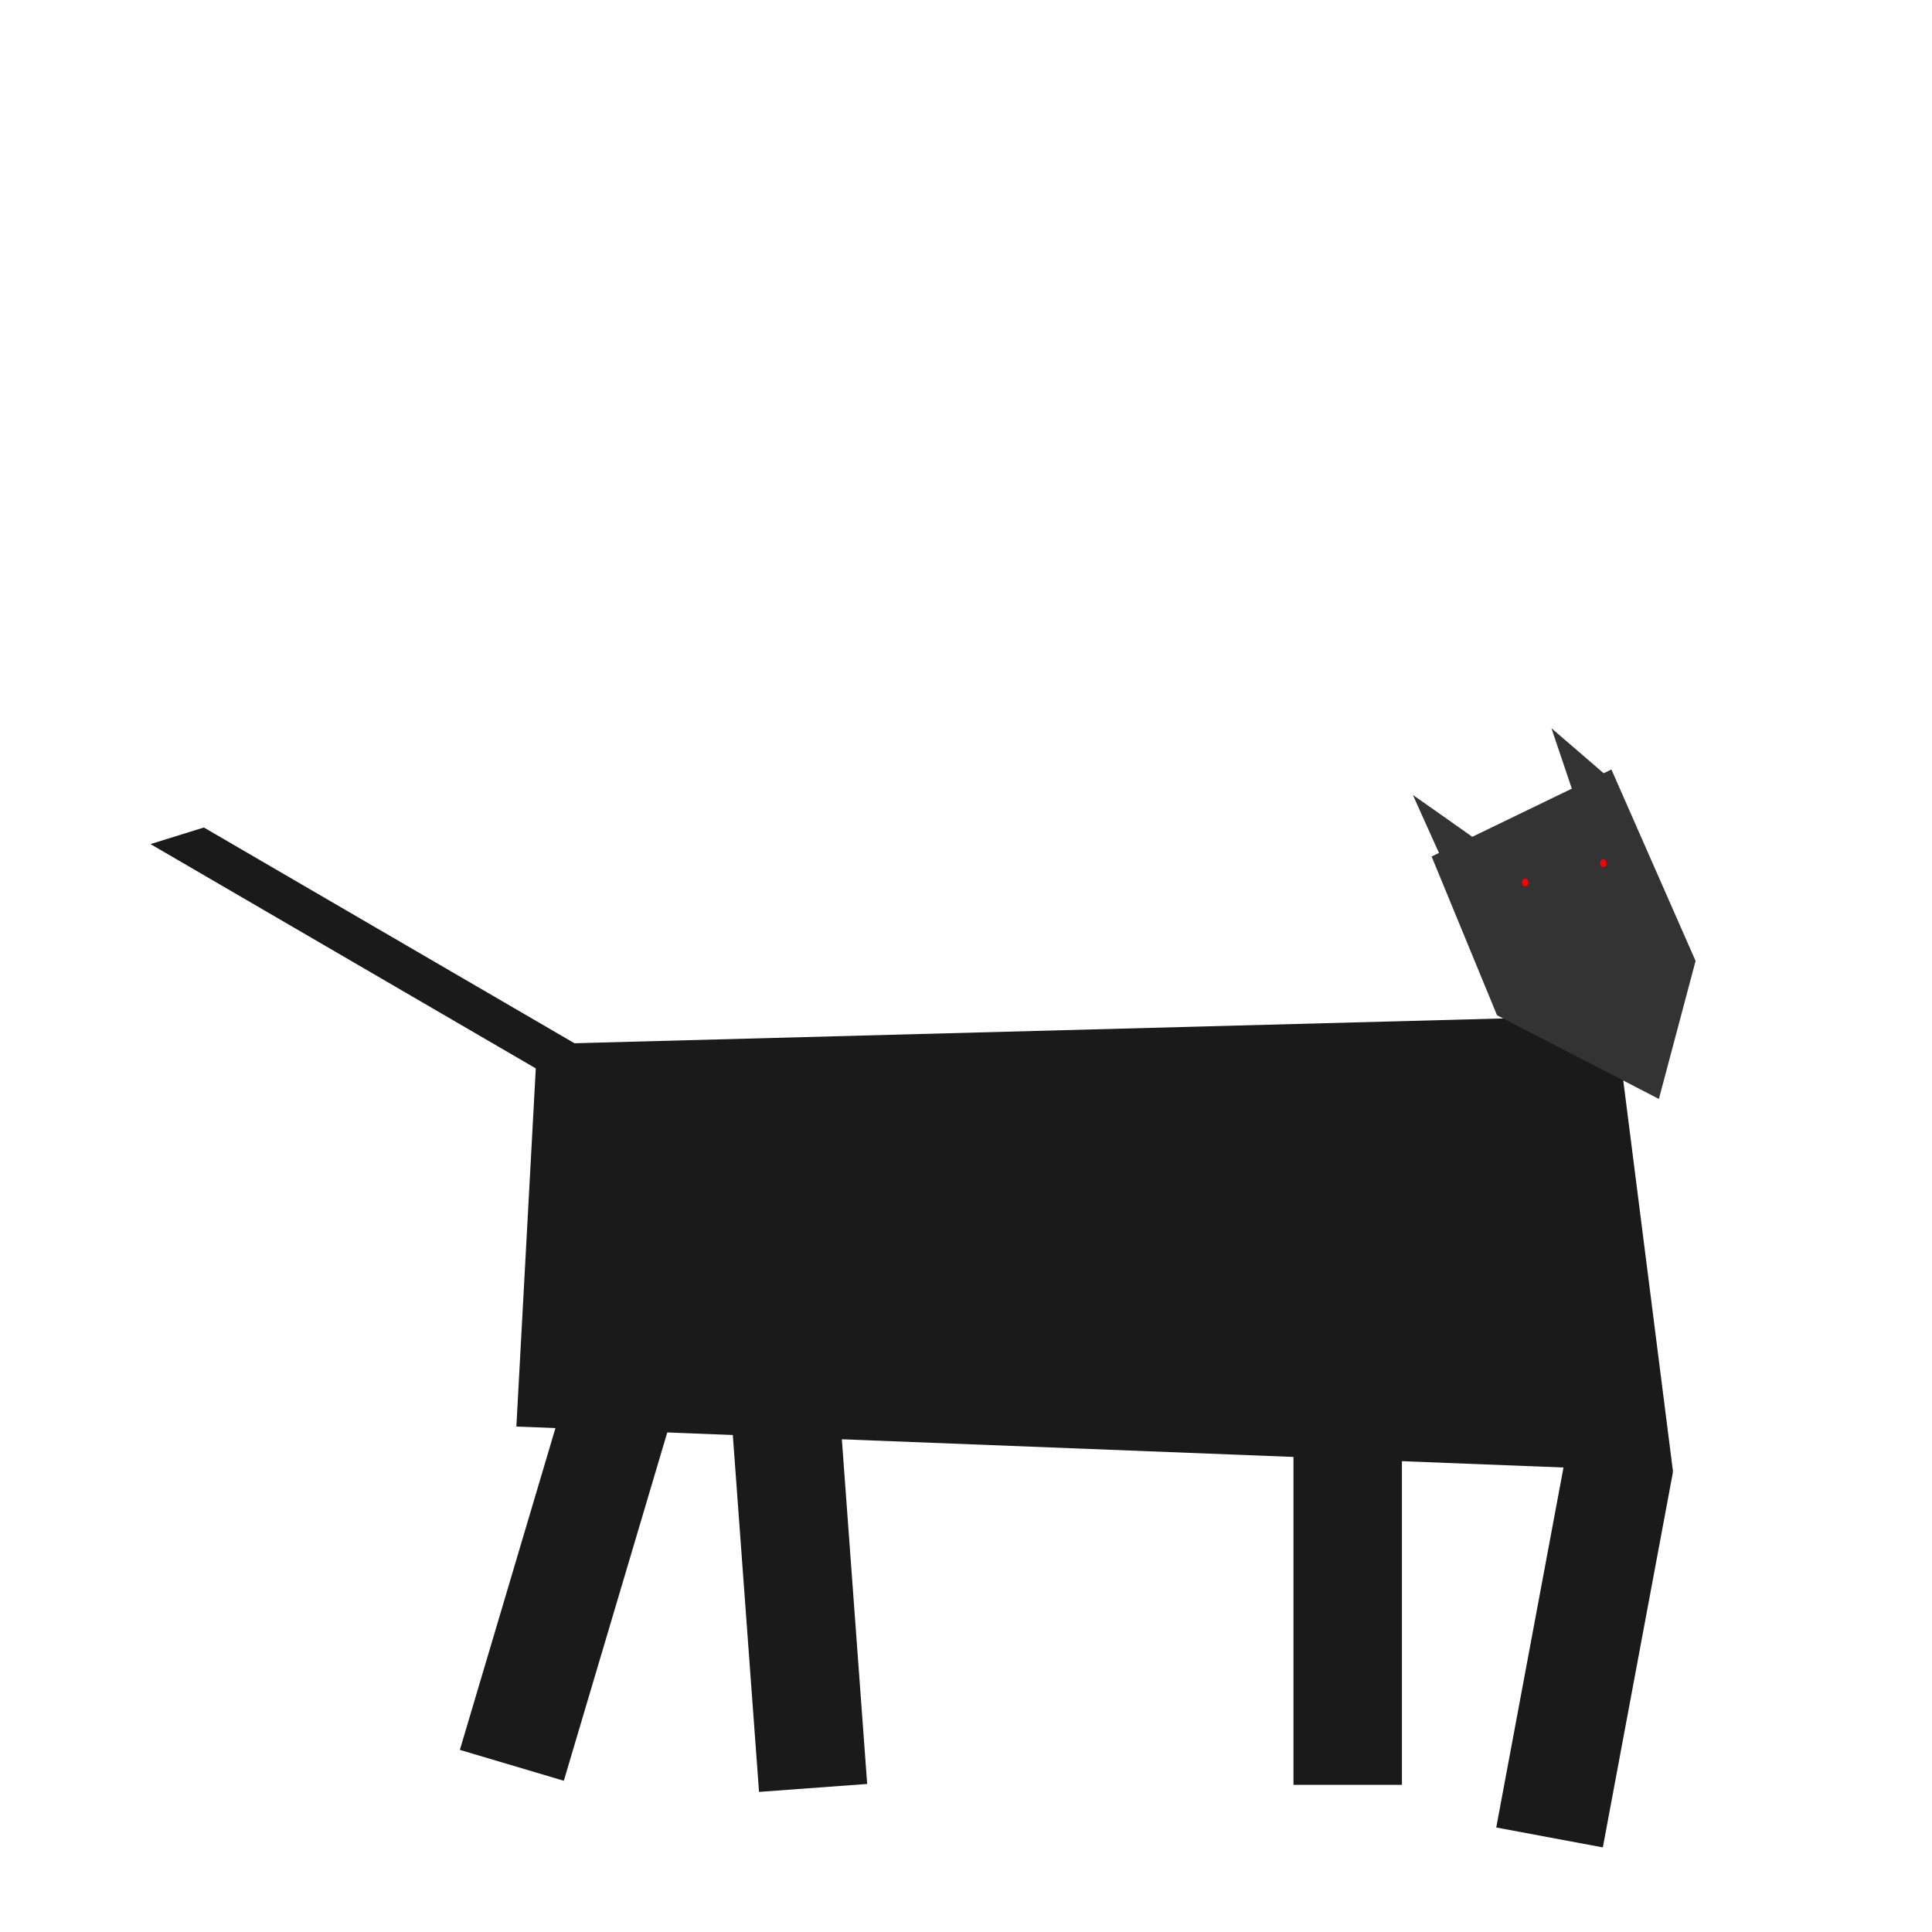 <?xml version="1.0" encoding="UTF-8" standalone="no"?>
<!-- Created with Inkscape (http://www.inkscape.org/) -->

<svg
   xmlns:osb="http://www.openswatchbook.org/uri/2009/osb"
   xmlns:dc="http://purl.org/dc/elements/1.1/"
   xmlns:cc="http://creativecommons.org/ns#"
   xmlns:rdf="http://www.w3.org/1999/02/22-rdf-syntax-ns#"
   xmlns:svg="http://www.w3.org/2000/svg"
   xmlns="http://www.w3.org/2000/svg"
   xmlns:sodipodi="http://sodipodi.sourceforge.net/DTD/sodipodi-0.dtd"
   xmlns:inkscape="http://www.inkscape.org/namespaces/inkscape"
   width="200mm"
   height="200mm"
   viewBox="0 0 200 200"
   version="1.1"
   id="svg8"
   inkscape:version="0.92.5 (2060ec1f9f, 2020-04-08)"
   sodipodi:docname="wolf.svg">
  <defs
     id="defs2">
    <linearGradient
       id="linearGradient871"
       osb:paint="solid">
      <stop
         style="stop-color:#000000;stop-opacity:1;"
         offset="0"
         id="stop869" />
    </linearGradient>
  </defs>
  <sodipodi:namedview
     id="base"
     pagecolor="#ffffff"
     bordercolor="#666666"
     borderopacity="1.0"
     inkscape:pageopacity="0.0"
     inkscape:pageshadow="2"
     inkscape:zoom="1.4"
     inkscape:cx="255.89179"
     inkscape:cy="259.03233"
     inkscape:document-units="mm"
     inkscape:current-layer="layer1"
     showgrid="false"
     inkscape:window-width="1853"
     inkscape:window-height="1057"
     inkscape:window-x="1979"
     inkscape:window-y="-8"
     inkscape:window-maximized="1" />
  <g
     inkscape:label="Layer 1"
     inkscape:groupmode="layer"
     id="layer1"
     transform="translate(0,-97)">
    <path
       style="opacity:1;fill:#1a1a1a;fill-opacity:1;stroke:none;stroke-width:0.692;stroke-miterlimit:4;stroke-dasharray:none;stroke-opacity:1;paint-order:fill markers stroke"
       d="m 55.6,205.098 111.583,-2.979 6.008,47.239 -119.737,-4.681 z"
       id="rect847"
       inkscape:connector-curvature="0"
       sodipodi:nodetypes="ccccc" />
    <rect
       style="opacity:1;fill:#1a1a1a;fill-opacity:1;stroke:none;stroke-width:0.865;stroke-miterlimit:4;stroke-dasharray:none;stroke-opacity:1;paint-order:fill markers stroke"
       id="rect852"
       width="11.225"
       height="39.556"
       x="124.829"
       y="213.526"
       ry="0"
       transform="rotate(16.542)" />
    <rect
       style="opacity:1;fill:#1a1a1a;fill-opacity:1;stroke:none;stroke-width:0.865;stroke-miterlimit:4;stroke-dasharray:none;stroke-opacity:1;paint-order:fill markers stroke"
       id="rect852-2"
       width="11.225"
       height="39.556"
       x="57.664"
       y="247.939"
       ry="0"
       transform="rotate(-4.202)" />
    <rect
       style="opacity:1;fill:#1a1a1a;fill-opacity:1;stroke:none;stroke-width:0.865;stroke-miterlimit:4;stroke-dasharray:none;stroke-opacity:1;paint-order:fill markers stroke"
       id="rect852-1"
       width="11.225"
       height="39.556"
       x="204.808"
       y="213.317"
       ry="0"
       transform="rotate(10.581)" />
    <rect
       style="opacity:1;fill:#1a1a1a;fill-opacity:1;stroke:none;stroke-width:0.865;stroke-miterlimit:4;stroke-dasharray:none;stroke-opacity:1;paint-order:fill markers stroke"
       id="rect852-19"
       width="11.225"
       height="39.556"
       x="133.902"
       y="242.21"
       ry="0" />
    <rect
       style="opacity:1;fill:#1a1a1a;fill-opacity:1;stroke:none;stroke-width:0.68;stroke-miterlimit:4;stroke-dasharray:none;stroke-opacity:1;paint-order:fill markers stroke"
       id="rect852-0"
       width="5.785"
       height="47.467"
       x="-205.527"
       y="245.206"
       ry="0"
       transform="matrix(0.955,-0.297,0.864,0.503,0,0)" />
    <path
       style="opacity:1;fill:#333333;fill-opacity:1;stroke:none;stroke-width:3.36;stroke-miterlimit:4;stroke-dasharray:none;stroke-opacity:1;paint-order:fill markers stroke"
       inkscape:transform-center-x="0.8633872"
       inkscape:transform-center-y="0.5553443"
       d="m 148.199,185.665 18.613,-9.008 8.714,19.819 -3.798,14.287 -16.756,-8.662 z"
       id="path890"
       inkscape:connector-curvature="0"
       sodipodi:nodetypes="cccccc" />
    <ellipse
       style="opacity:1;fill:#ff0000;fill-opacity:1;stroke:none;stroke-width:0.865;stroke-miterlimit:4;stroke-dasharray:none;stroke-opacity:1;paint-order:fill markers stroke"
       id="path893"
       cx="157.889"
       cy="188.355"
       rx="0.334"
       ry="0.401" />
    <ellipse
       style="opacity:1;fill:#ff0000;fill-opacity:1;stroke:none;stroke-width:0.865;stroke-miterlimit:4;stroke-dasharray:none;stroke-opacity:1;paint-order:fill markers stroke"
       id="path893-2"
       cx="165.974"
       cy="186.35"
       rx="0.334"
       ry="0.401" />
    <path
       style="opacity:1;fill:#333333;fill-opacity:1;stroke:none;stroke-width:0;stroke-miterlimit:4;stroke-dasharray:none;stroke-opacity:1;paint-order:fill markers stroke"
       d="m 147.668,182.427 c -0.775,-1.719 -1.408,-3.128 -1.406,-3.131 0.005,-0.007 6.332,4.449 6.376,4.49 0.028,0.027 -0.068,0.076 -1.765,0.897 l -1.795,0.869 z"
       id="path946"
       inkscape:connector-curvature="0" />
    <path
       style="opacity:1;fill:#333333;fill-opacity:1;stroke:none;stroke-width:0;stroke-miterlimit:4;stroke-dasharray:none;stroke-opacity:1;paint-order:fill markers stroke"
       d="m 162.872,179.103 c -0.044,-0.115 -2.271,-6.709 -2.267,-6.713 0.006,-0.006 5.833,5.018 5.838,5.033 0.003,0.009 -3.427,1.679 -3.531,1.719 -0.013,0.005 -0.029,-0.011 -0.04,-0.039 z"
       id="path948"
       inkscape:connector-curvature="0" />
  </g>
</svg>
